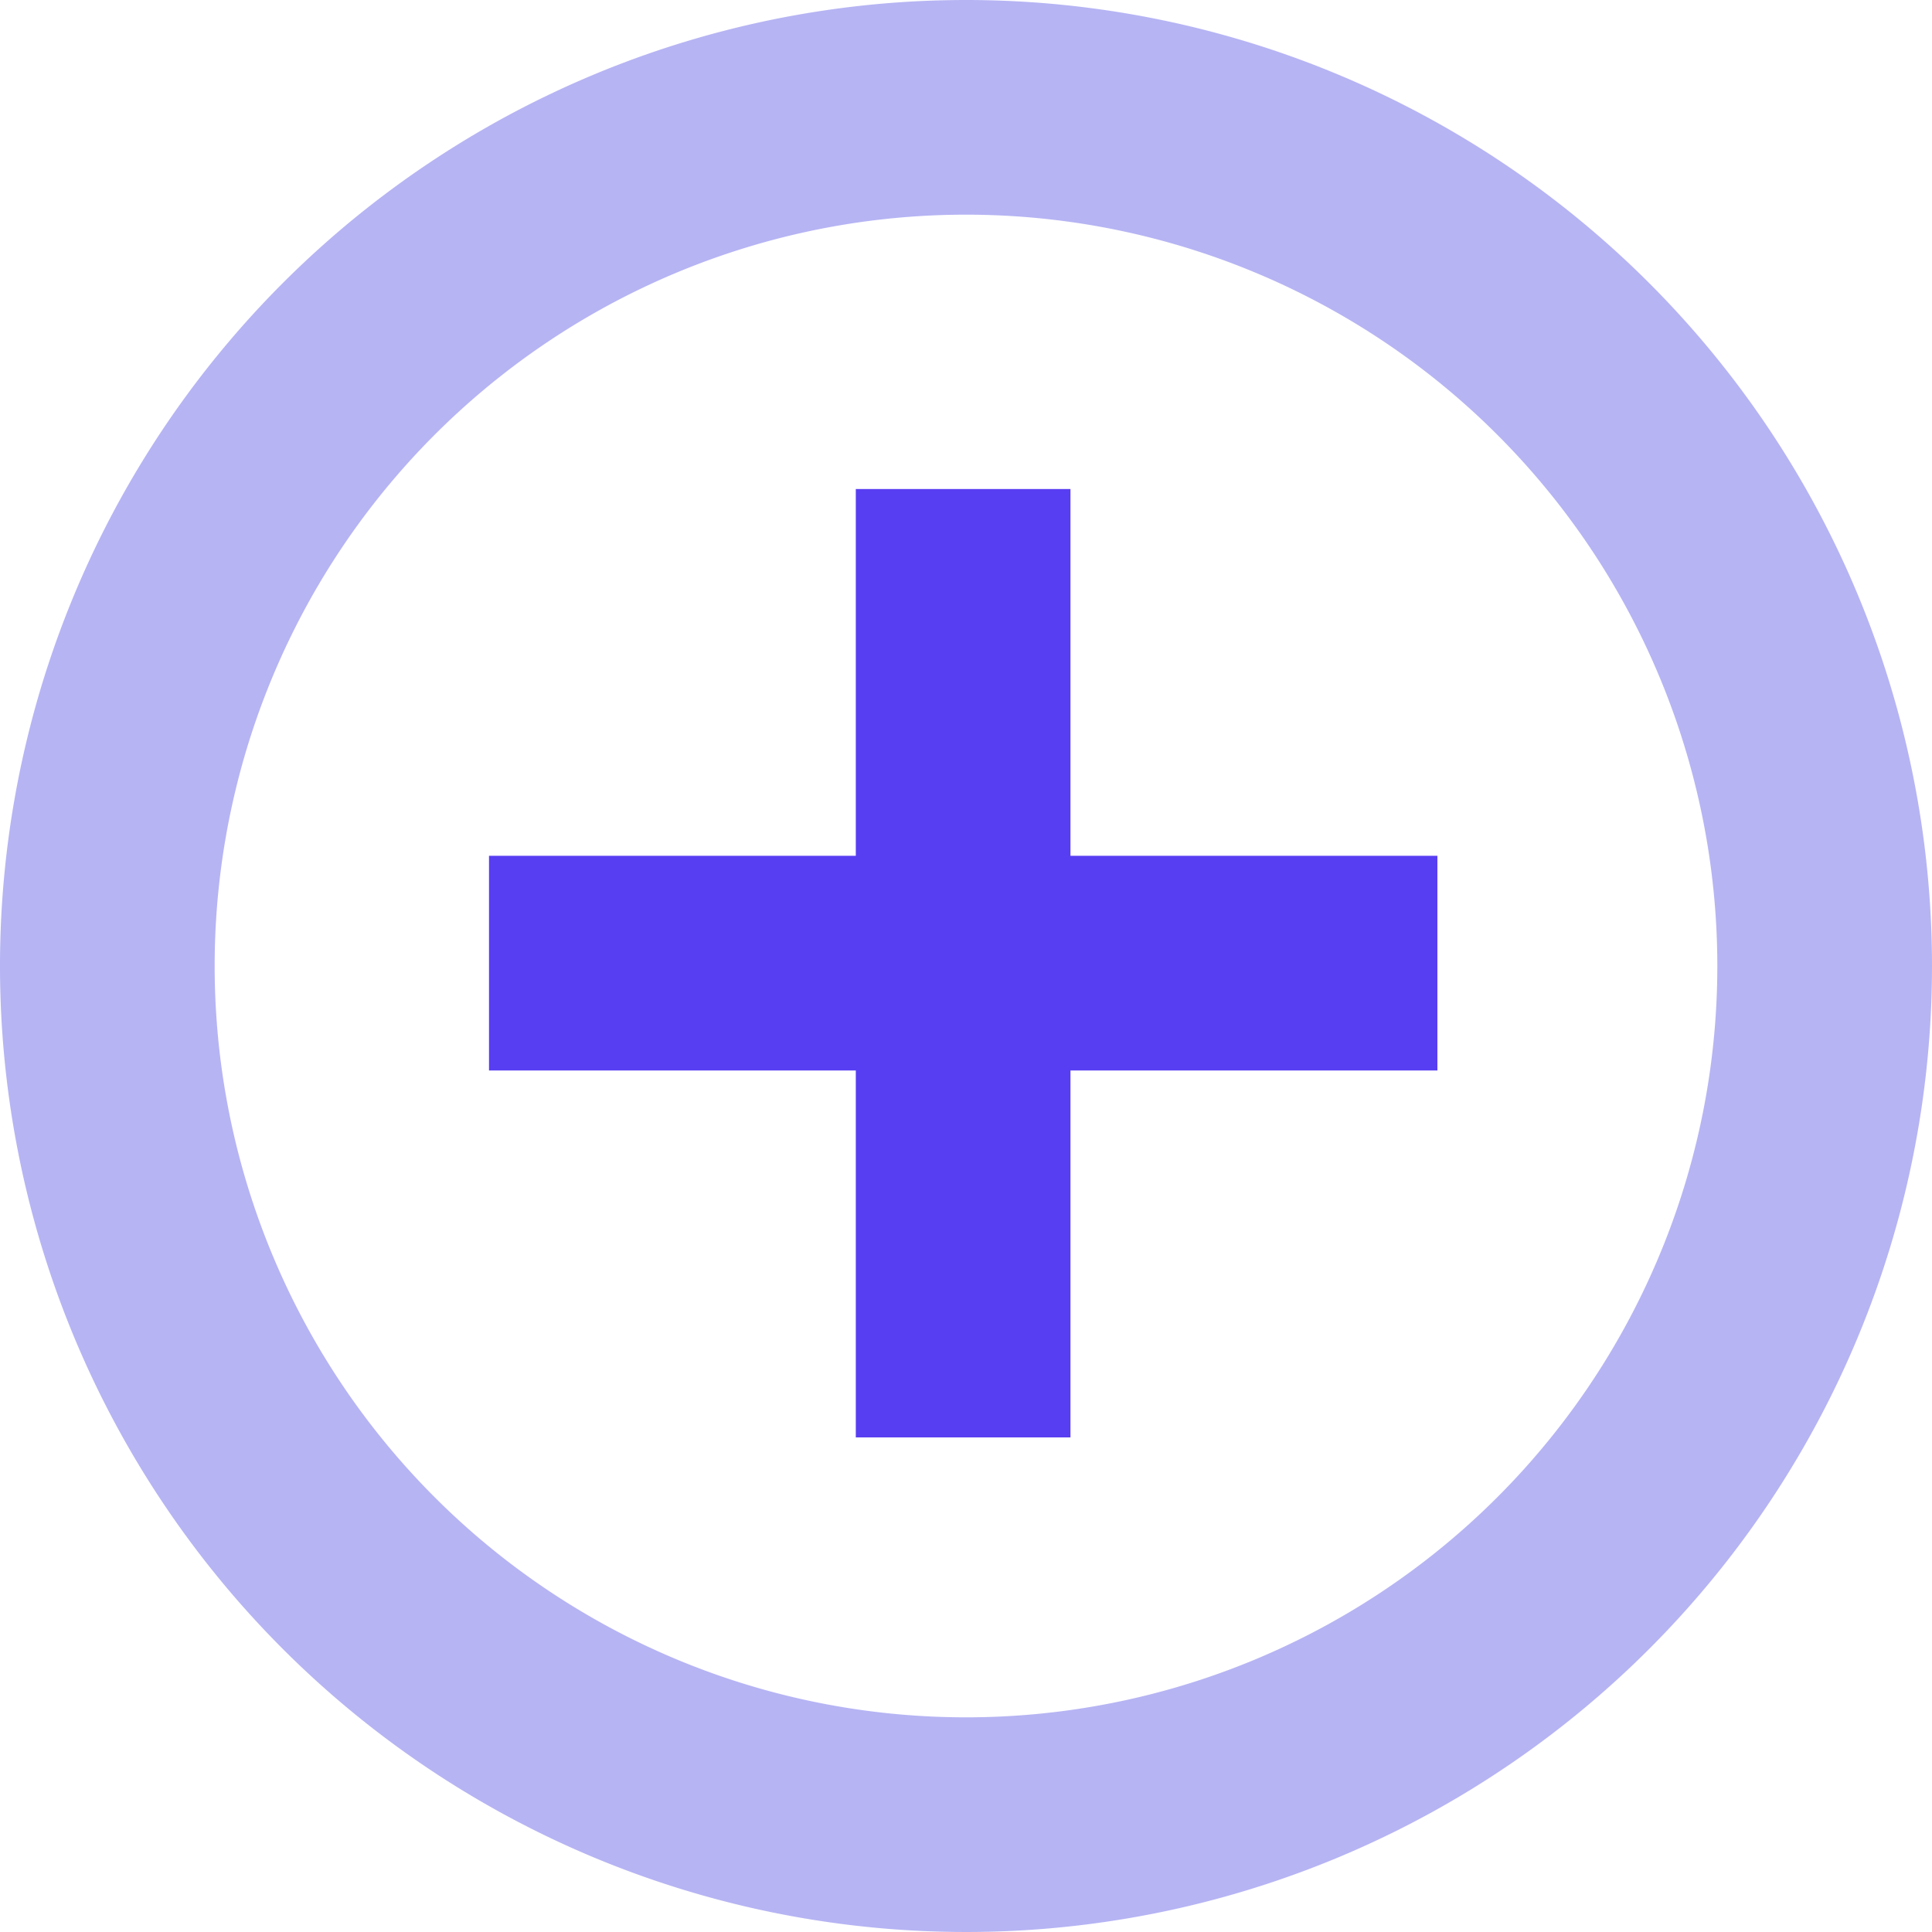<svg xmlns="http://www.w3.org/2000/svg" width="13.5" height="13.5" viewBox="0 0 13.5 13.5">
  <g id="addmedia" transform="translate(0.75 0.75)">
    <path id="Vector" d="M0,0,4.686,4.686" transform="translate(5.98 2.667) rotate(45)" fill="none" stroke="#583ef2" stroke-width="1.5"/>
    <path id="Vector-2" data-name="Vector" d="M0,0,4.686,4.686" transform="translate(9.294 5.98) rotate(135)" fill="none" stroke="#583ef2" stroke-width="1.5"/>
    <path id="Vector-3" data-name="Vector" d="M12,6A6,6,0,1,1,6,0,6,6,0,0,1,12,6Z" fill="none" stroke="rgba(110,107,232,0.5)" stroke-width="1.5"/>
  </g>
</svg>
